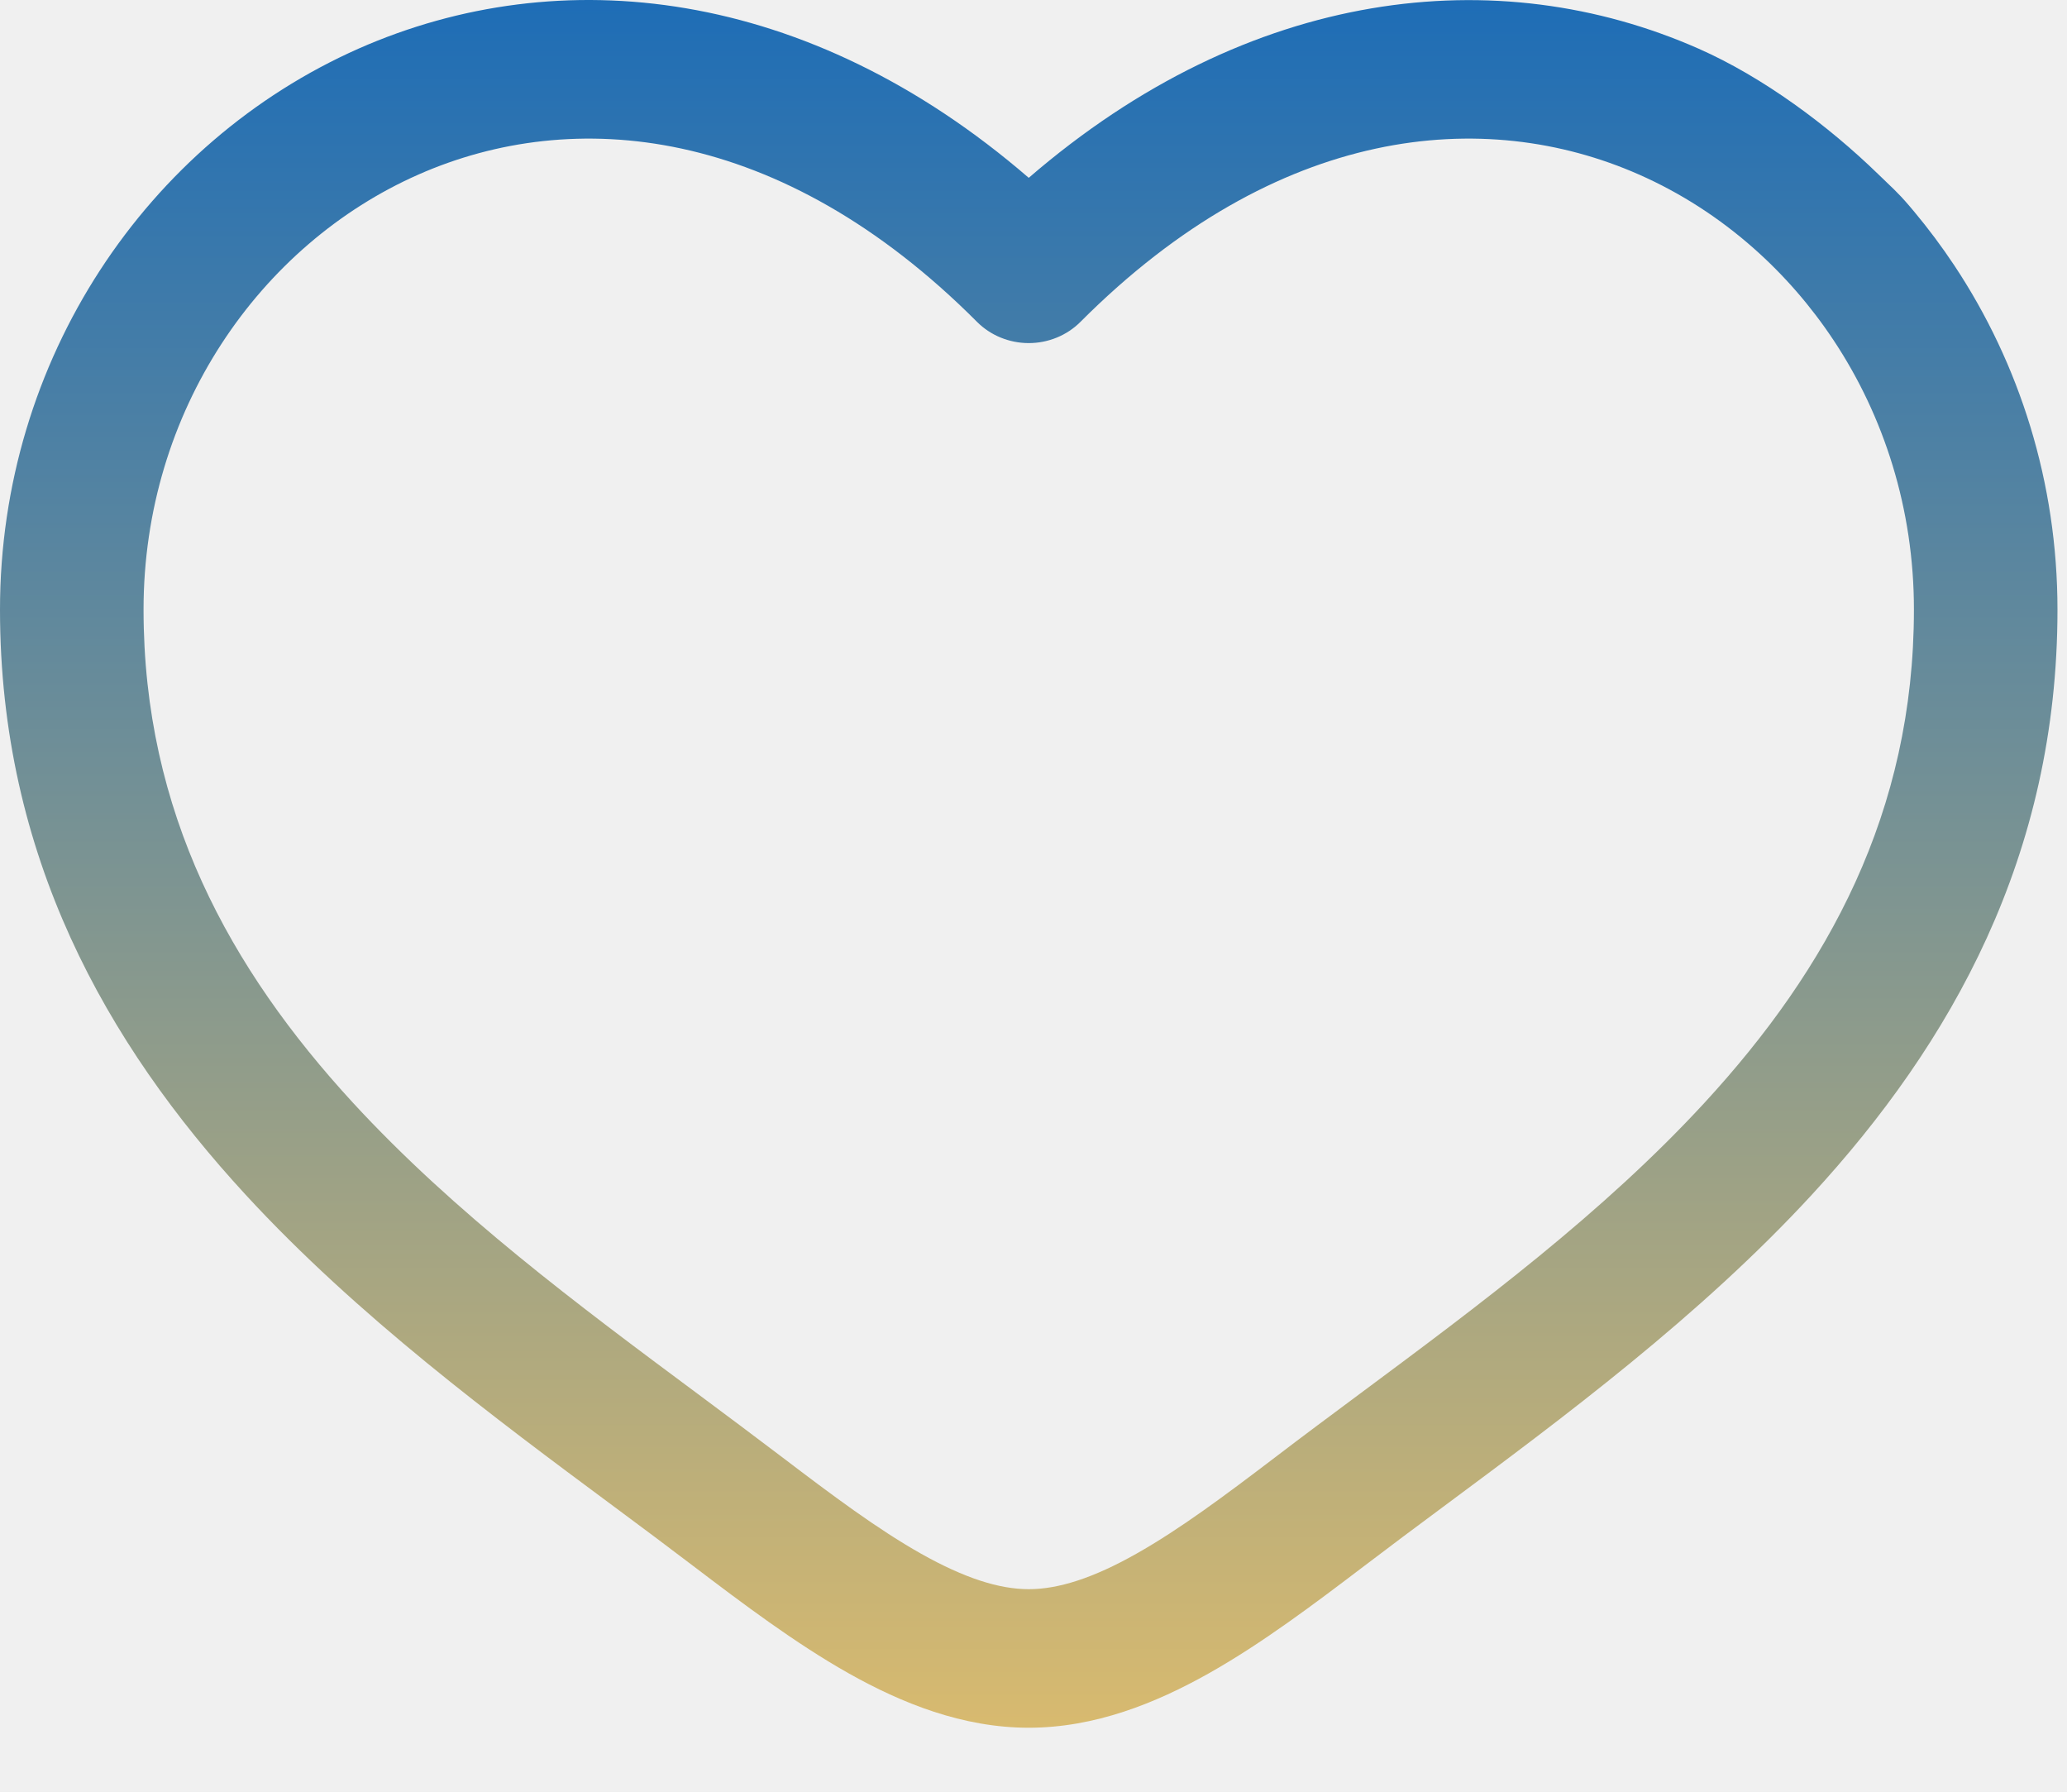 <svg width="165" height="143" viewBox="0 0 165 143" fill="none" xmlns="http://www.w3.org/2000/svg">
<rect width="165" height="143" fill="#D8D8D8"/>
<g id="Main-Page" clip-path="url(#clip0_0_1)">
<rect width="1920" height="2697" transform="translate(-1273 -2051)" fill="#F2F2F2"/>
<g id="Frame 5">
<rect width="1920" height="2696.96" transform="translate(-1274 -2051)" fill="#F0F0F0"/>
<g id="Call to action">
<g id="Mask group">
<g id="Call to action_2">
<g id="Frame 2">
<path id="Vector" fill-rule="evenodd" clip-rule="evenodd" d="M33.413 13.927C20.74 19.511 11.459 32.801 11.459 48.648C11.459 64.833 18.334 77.313 28.173 88.01C36.293 96.821 46.117 104.129 55.696 111.246C57.973 112.94 60.234 114.628 62.457 116.315C66.475 119.372 70.058 122.046 73.518 123.999C76.971 125.943 79.752 126.835 82.12 126.835C84.488 126.835 87.269 125.951 90.721 123.999C94.182 122.046 97.765 119.372 101.783 116.315C103.998 114.62 106.267 112.94 108.543 111.246C118.123 104.129 127.947 96.821 136.067 88.01C145.914 77.313 152.781 64.833 152.781 48.648C152.781 40.604 150.387 33.215 146.371 27.16C144.55 24.414 142.395 21.942 139.979 19.808C137.231 17.38 134.145 15.389 130.826 13.927C118.512 8.497 101.966 9.934 86.245 25.692C85.71 26.227 85.07 26.652 84.361 26.942C83.652 27.233 82.89 27.383 82.12 27.383C81.35 27.383 80.588 27.233 79.879 26.942C79.17 26.652 78.529 26.227 77.995 25.692C62.274 9.934 45.727 8.497 33.413 13.927ZM82.12 14.192C64.458 -1.058 44.681 -3.195 28.646 3.871C11.734 11.348 0 28.676 0 48.655C0 68.288 8.479 83.273 19.609 95.355C28.517 105.028 39.417 113.125 49.05 120.271C51.235 121.892 53.351 123.468 55.36 125C59.279 127.977 63.48 131.145 67.736 133.546C71.99 135.941 76.849 137.893 82.12 137.893C87.391 137.893 92.249 135.941 96.504 133.546C100.767 131.145 104.961 127.977 108.879 125C110.972 123.41 113.075 121.834 115.189 120.271C124.814 113.125 135.723 105.021 144.63 95.355C155.76 83.273 164.24 68.288 164.24 48.655C164.24 38.497 161.208 29.024 156.005 21.185C155.008 19.684 153.931 18.242 152.781 16.867C152.651 16.711 152.519 16.556 152.387 16.401C151.444 15.303 150.991 14.934 149.956 13.927C145.952 10.03 140.745 6.157 135.593 3.885C119.559 -3.187 99.781 -1.051 82.12 14.192Z" fill="url(#paint0_linear_0_1)"/>
</g>
</g>
</g>
</g>
</g>
</g>
<defs>
<linearGradient id="paint0_linear_0_1" x1="82.12" y1="0" x2="82.12" y2="137.893" gradientUnits="userSpaceOnUse">
<stop stop-color="#1E6DB6"/>
<stop offset="1" stop-color="#D8BA6F"/>
</linearGradient>
<clipPath id="clip0_0_1">
<rect width="1920" height="2697" fill="white" transform="translate(-1273 -2051)"/>
</clipPath>
</defs>
</svg>
